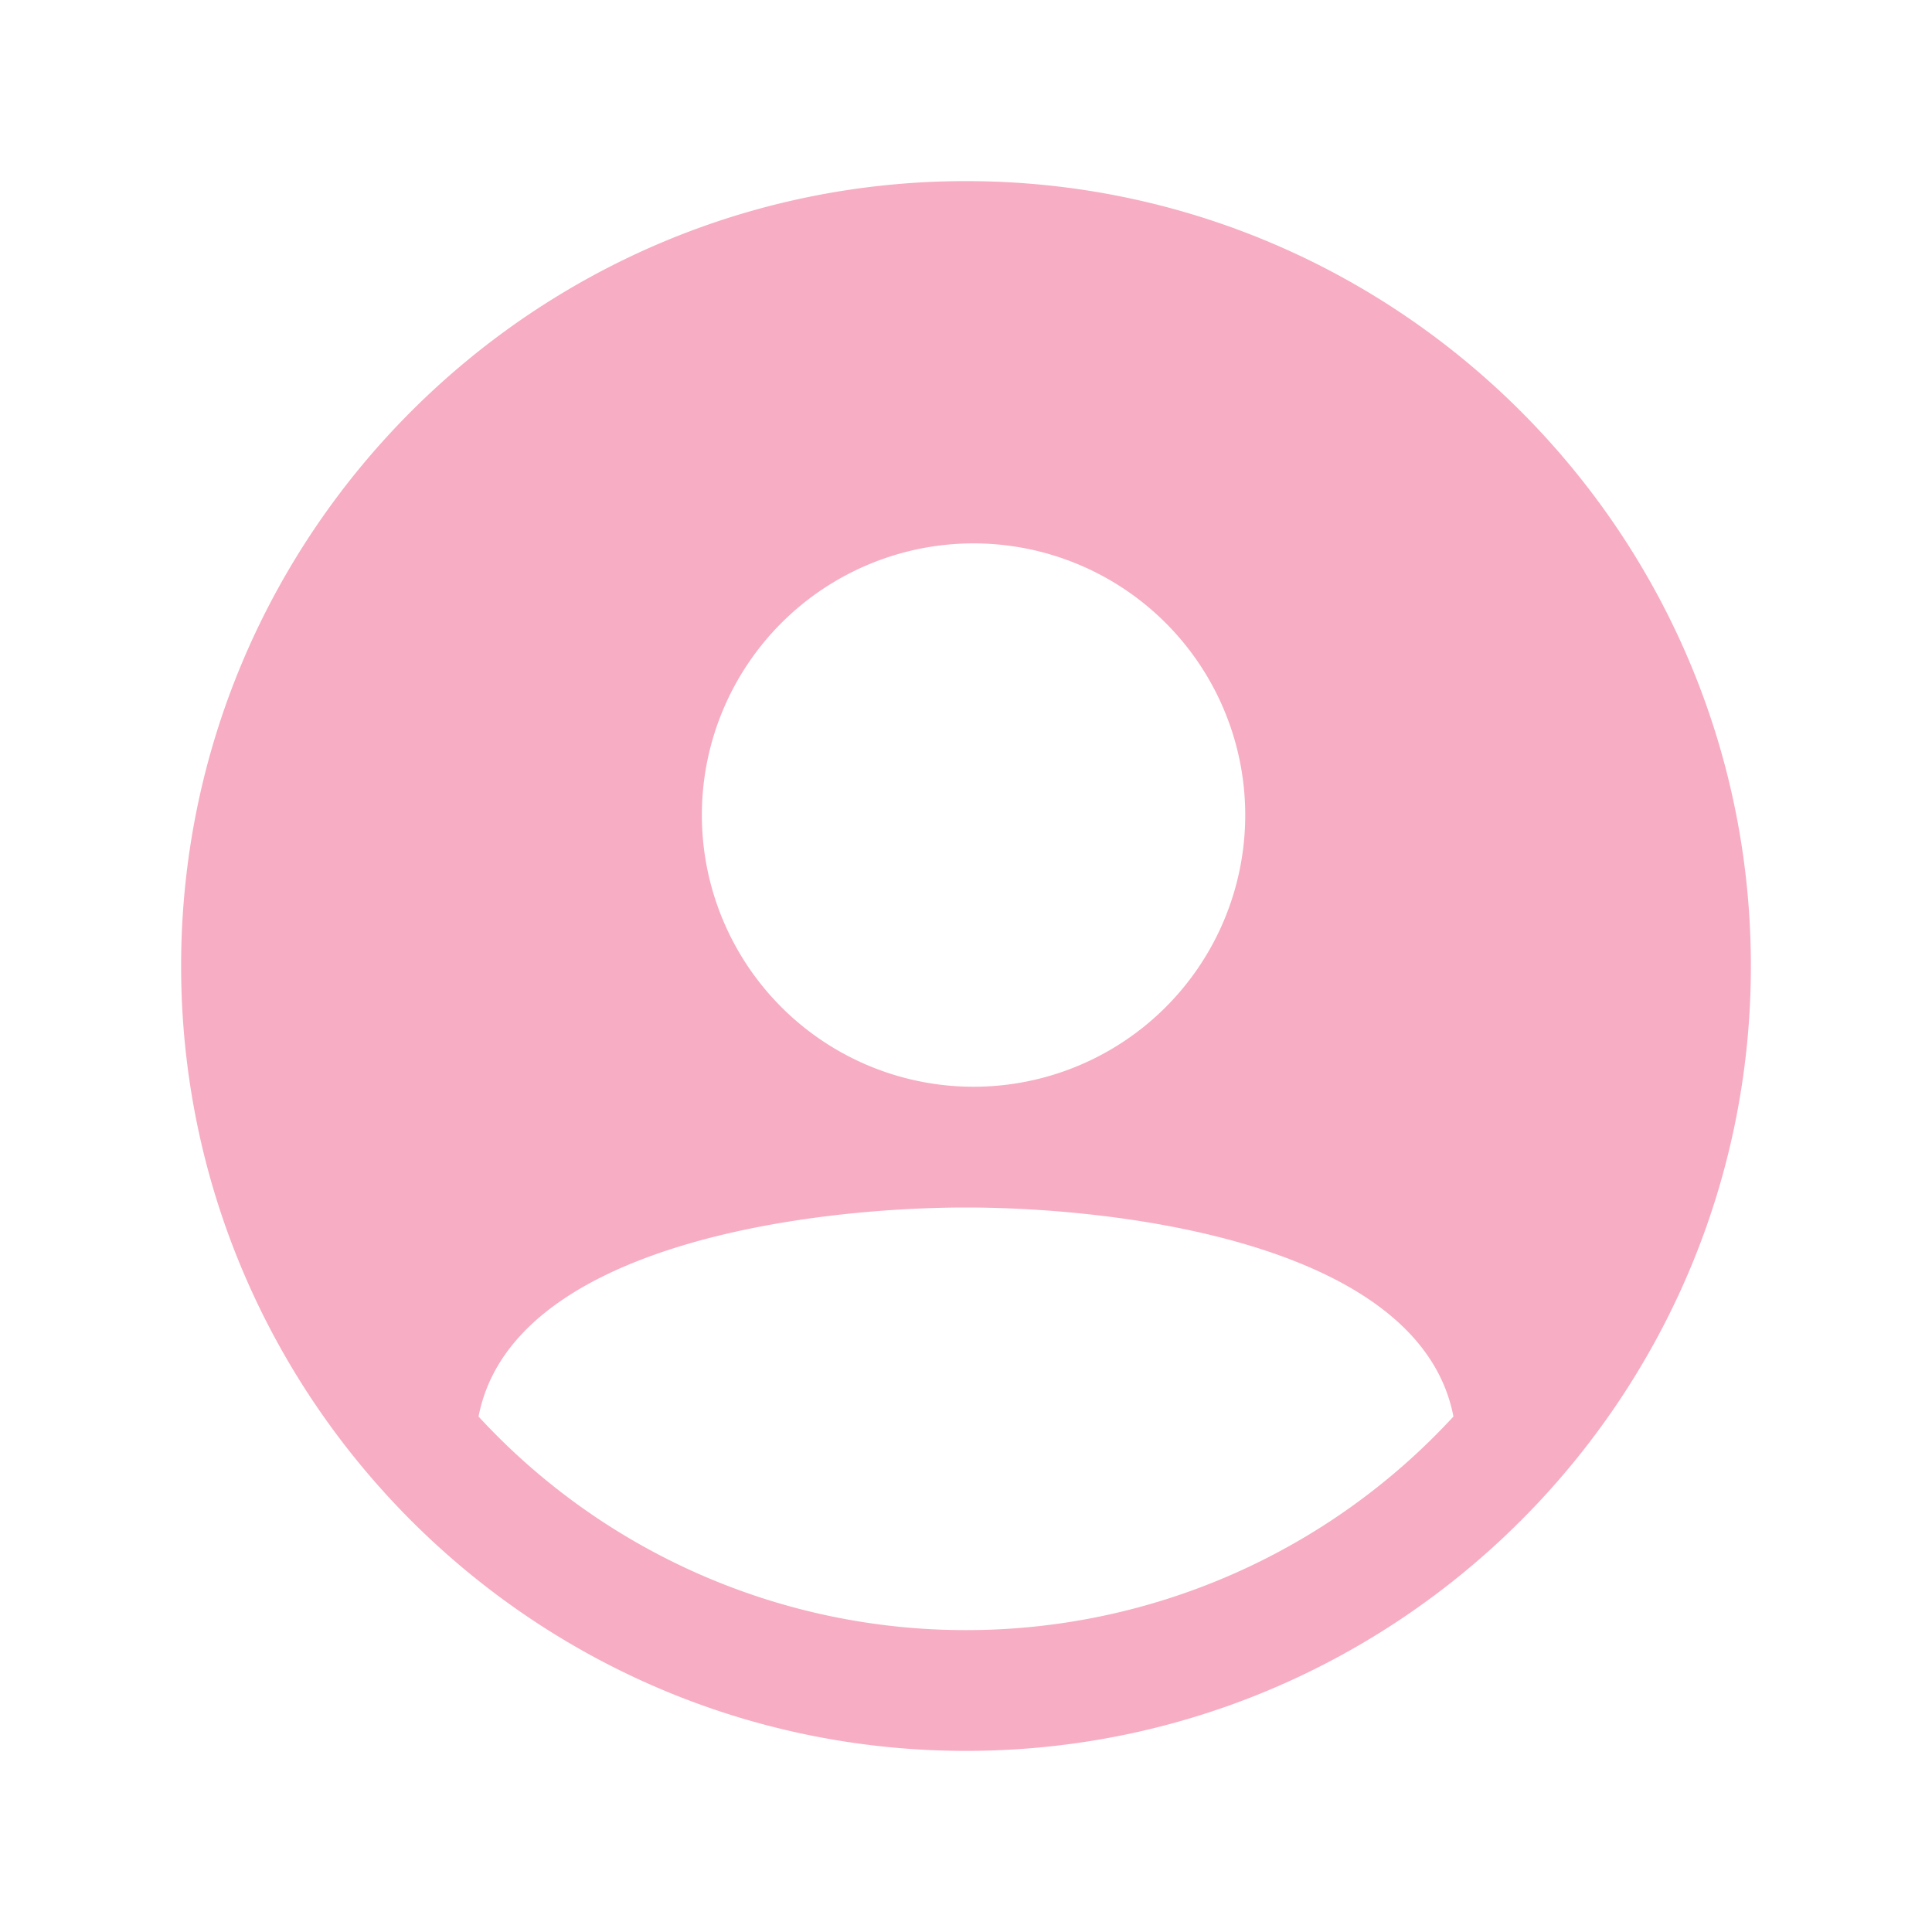 <svg
    xmlns="http://www.w3.org/2000/svg"
    fill="none"
    width="40"
    height="40"
    viewBox="0 0 512 512"
>
    <path
        fill="#f7adc3"
        d="M256,48C141.31,48,48,141.31,48,256s93.31,208,208,208,208-93.31,208-208S370.69,48,256,48Zm2,96a72,72,0,1,1-72,72A72,72,0,0,1,258,144Zm-2,288a175.55,175.55,0,0,1-129.18-56.6C135.66,329.62,215.06,320,256,320s120.34,9.62,129.18,55.39A175.52,175.52,0,0,1,256,432Z"
    />
</svg>